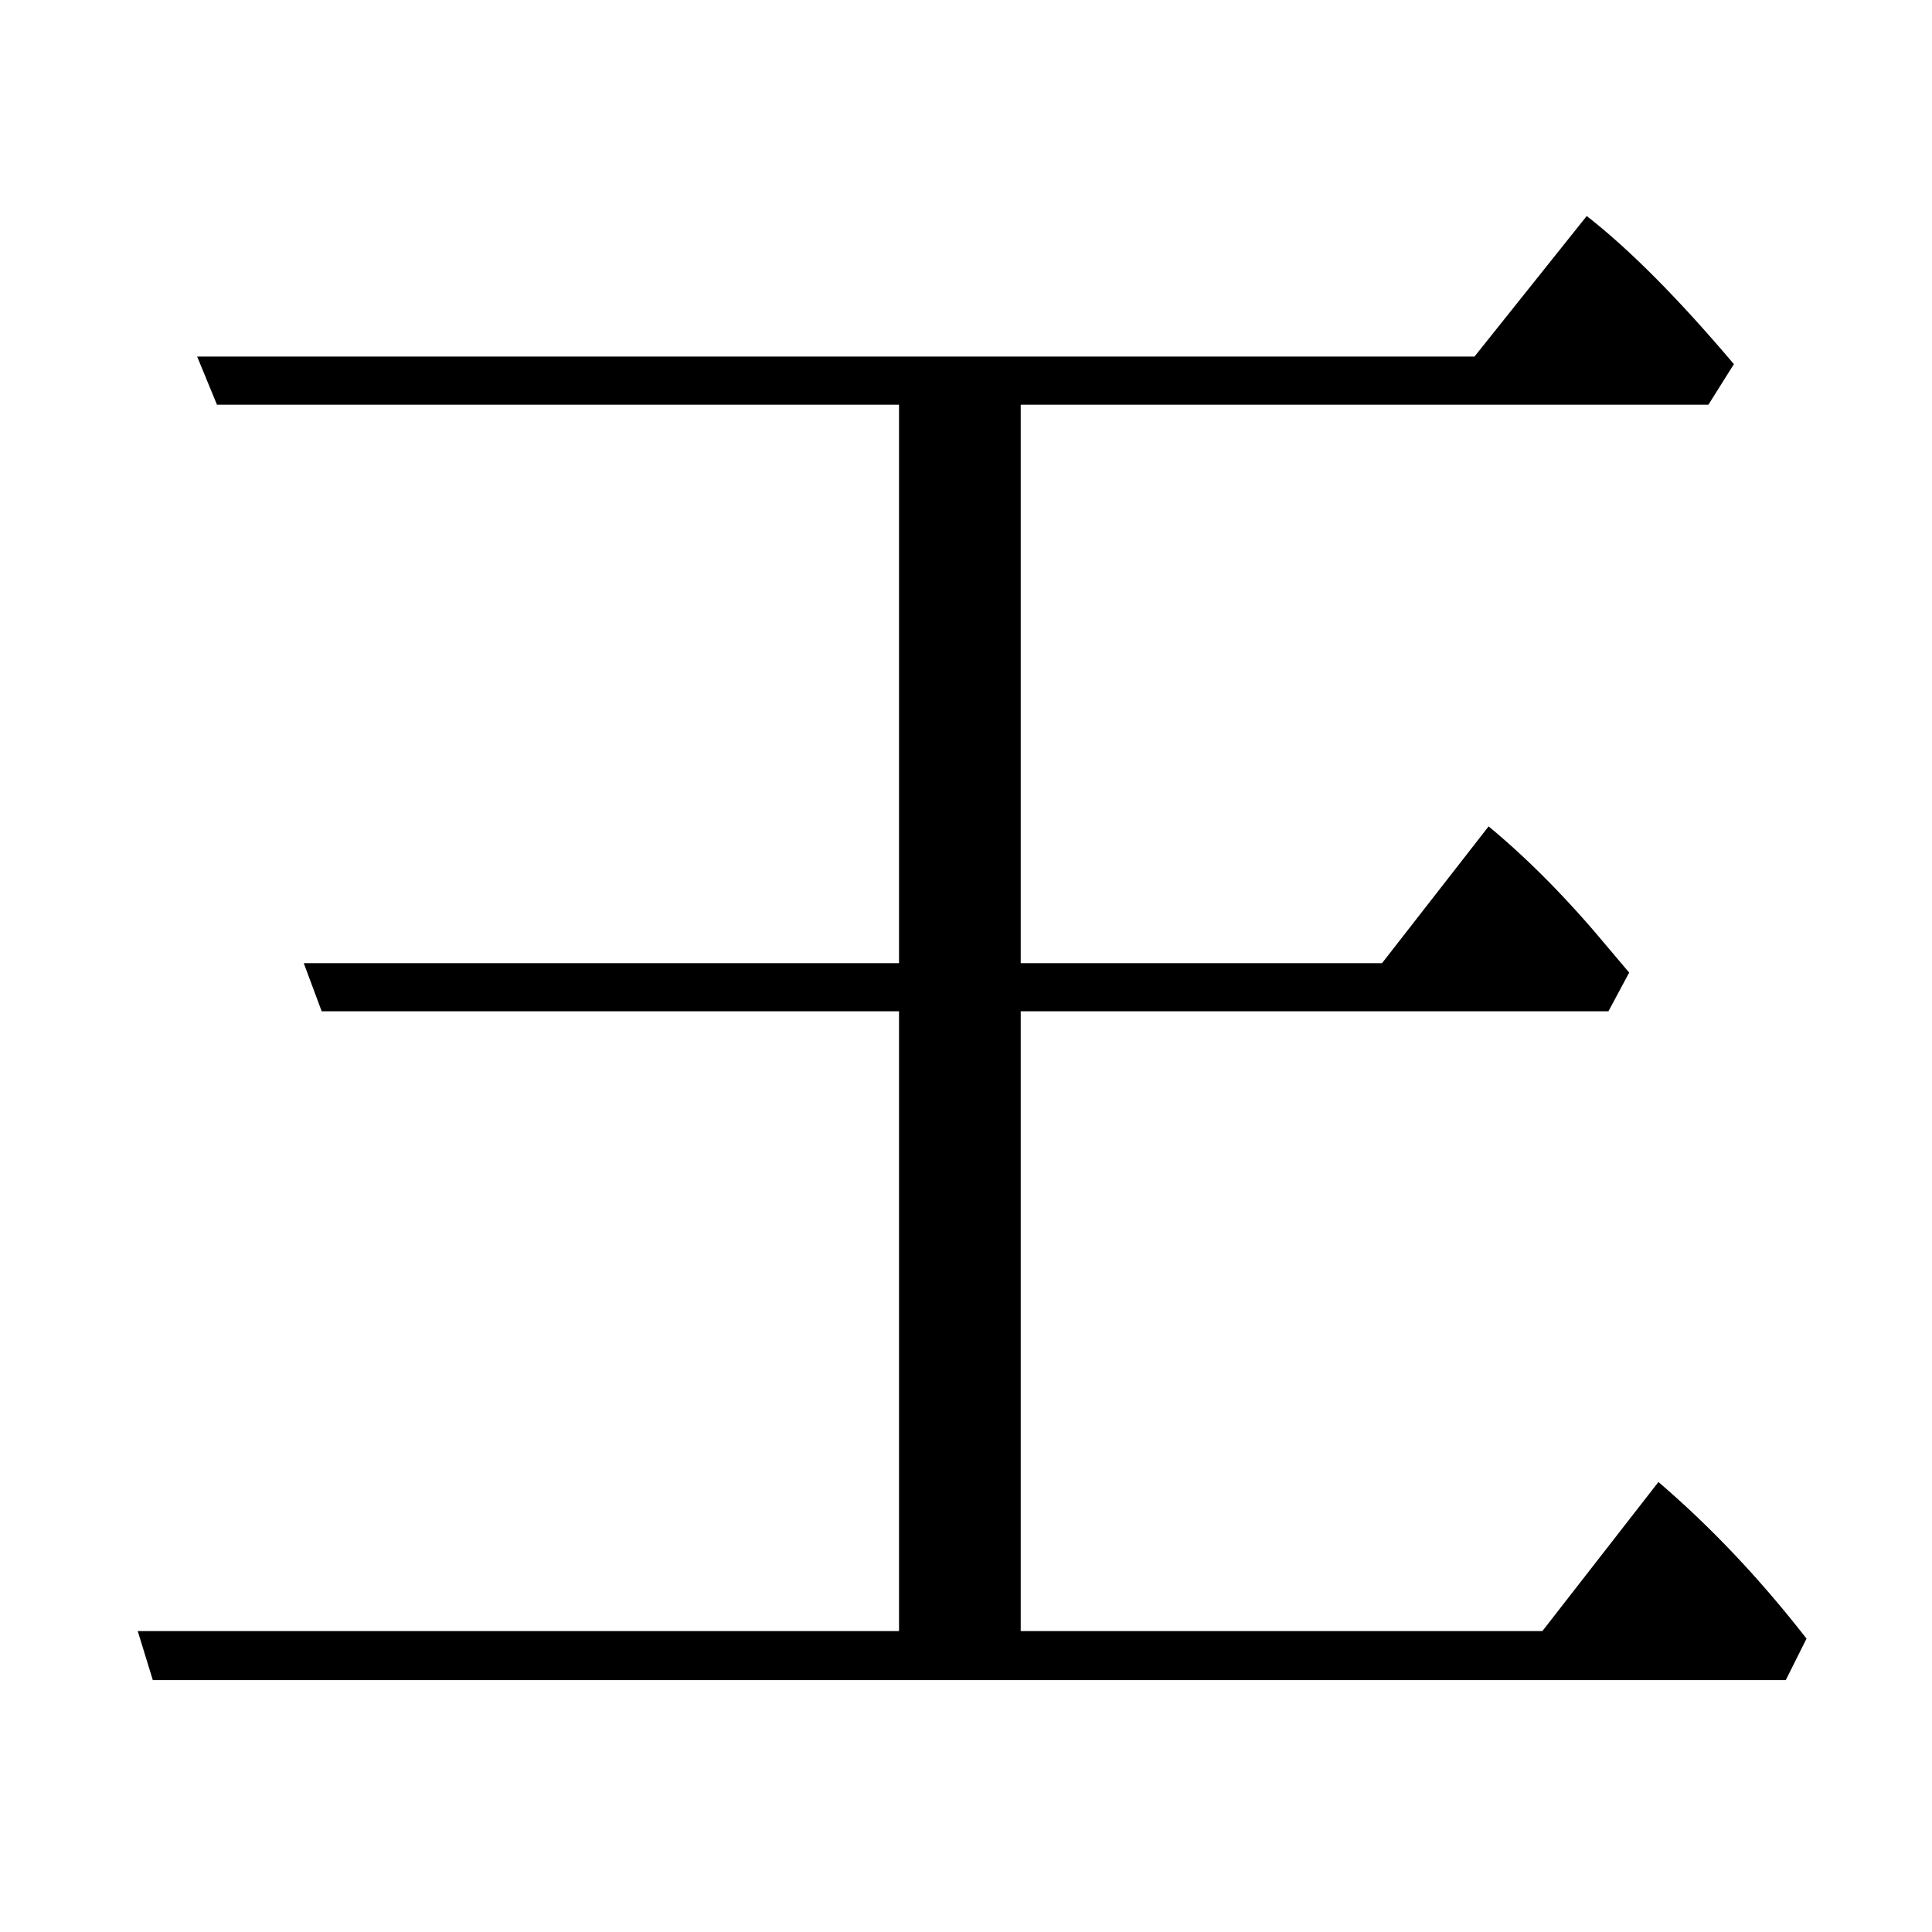 <?xml version="1.0" standalone="no"?>
<!DOCTYPE svg PUBLIC "-//W3C//DTD SVG 20010904//EN"
 "http://www.w3.org/TR/2001/REC-SVG-20010904/DTD/svg10.dtd">
<svg version="1.0" xmlns="http://www.w3.org/2000/svg" width="2048" height="2048" viewBox="-539 -571 2048 1876">
<g transform="translate(-539,1140) scale(1,-1)" fill="#000000" stroke="none">
<path d="M1082 1368v-592h383l113 145q64 -53 127 -129l22 -26l-22 -41h-623v-657h553l123 158q83 -71 157 -166l-22 -44h-1731l-16 52h807v657h-612l-19 51h631v592h-723l-21 51h1354l119 149q68 -53 156 -157l-27 -43h-729z" />
</g>
</svg>
